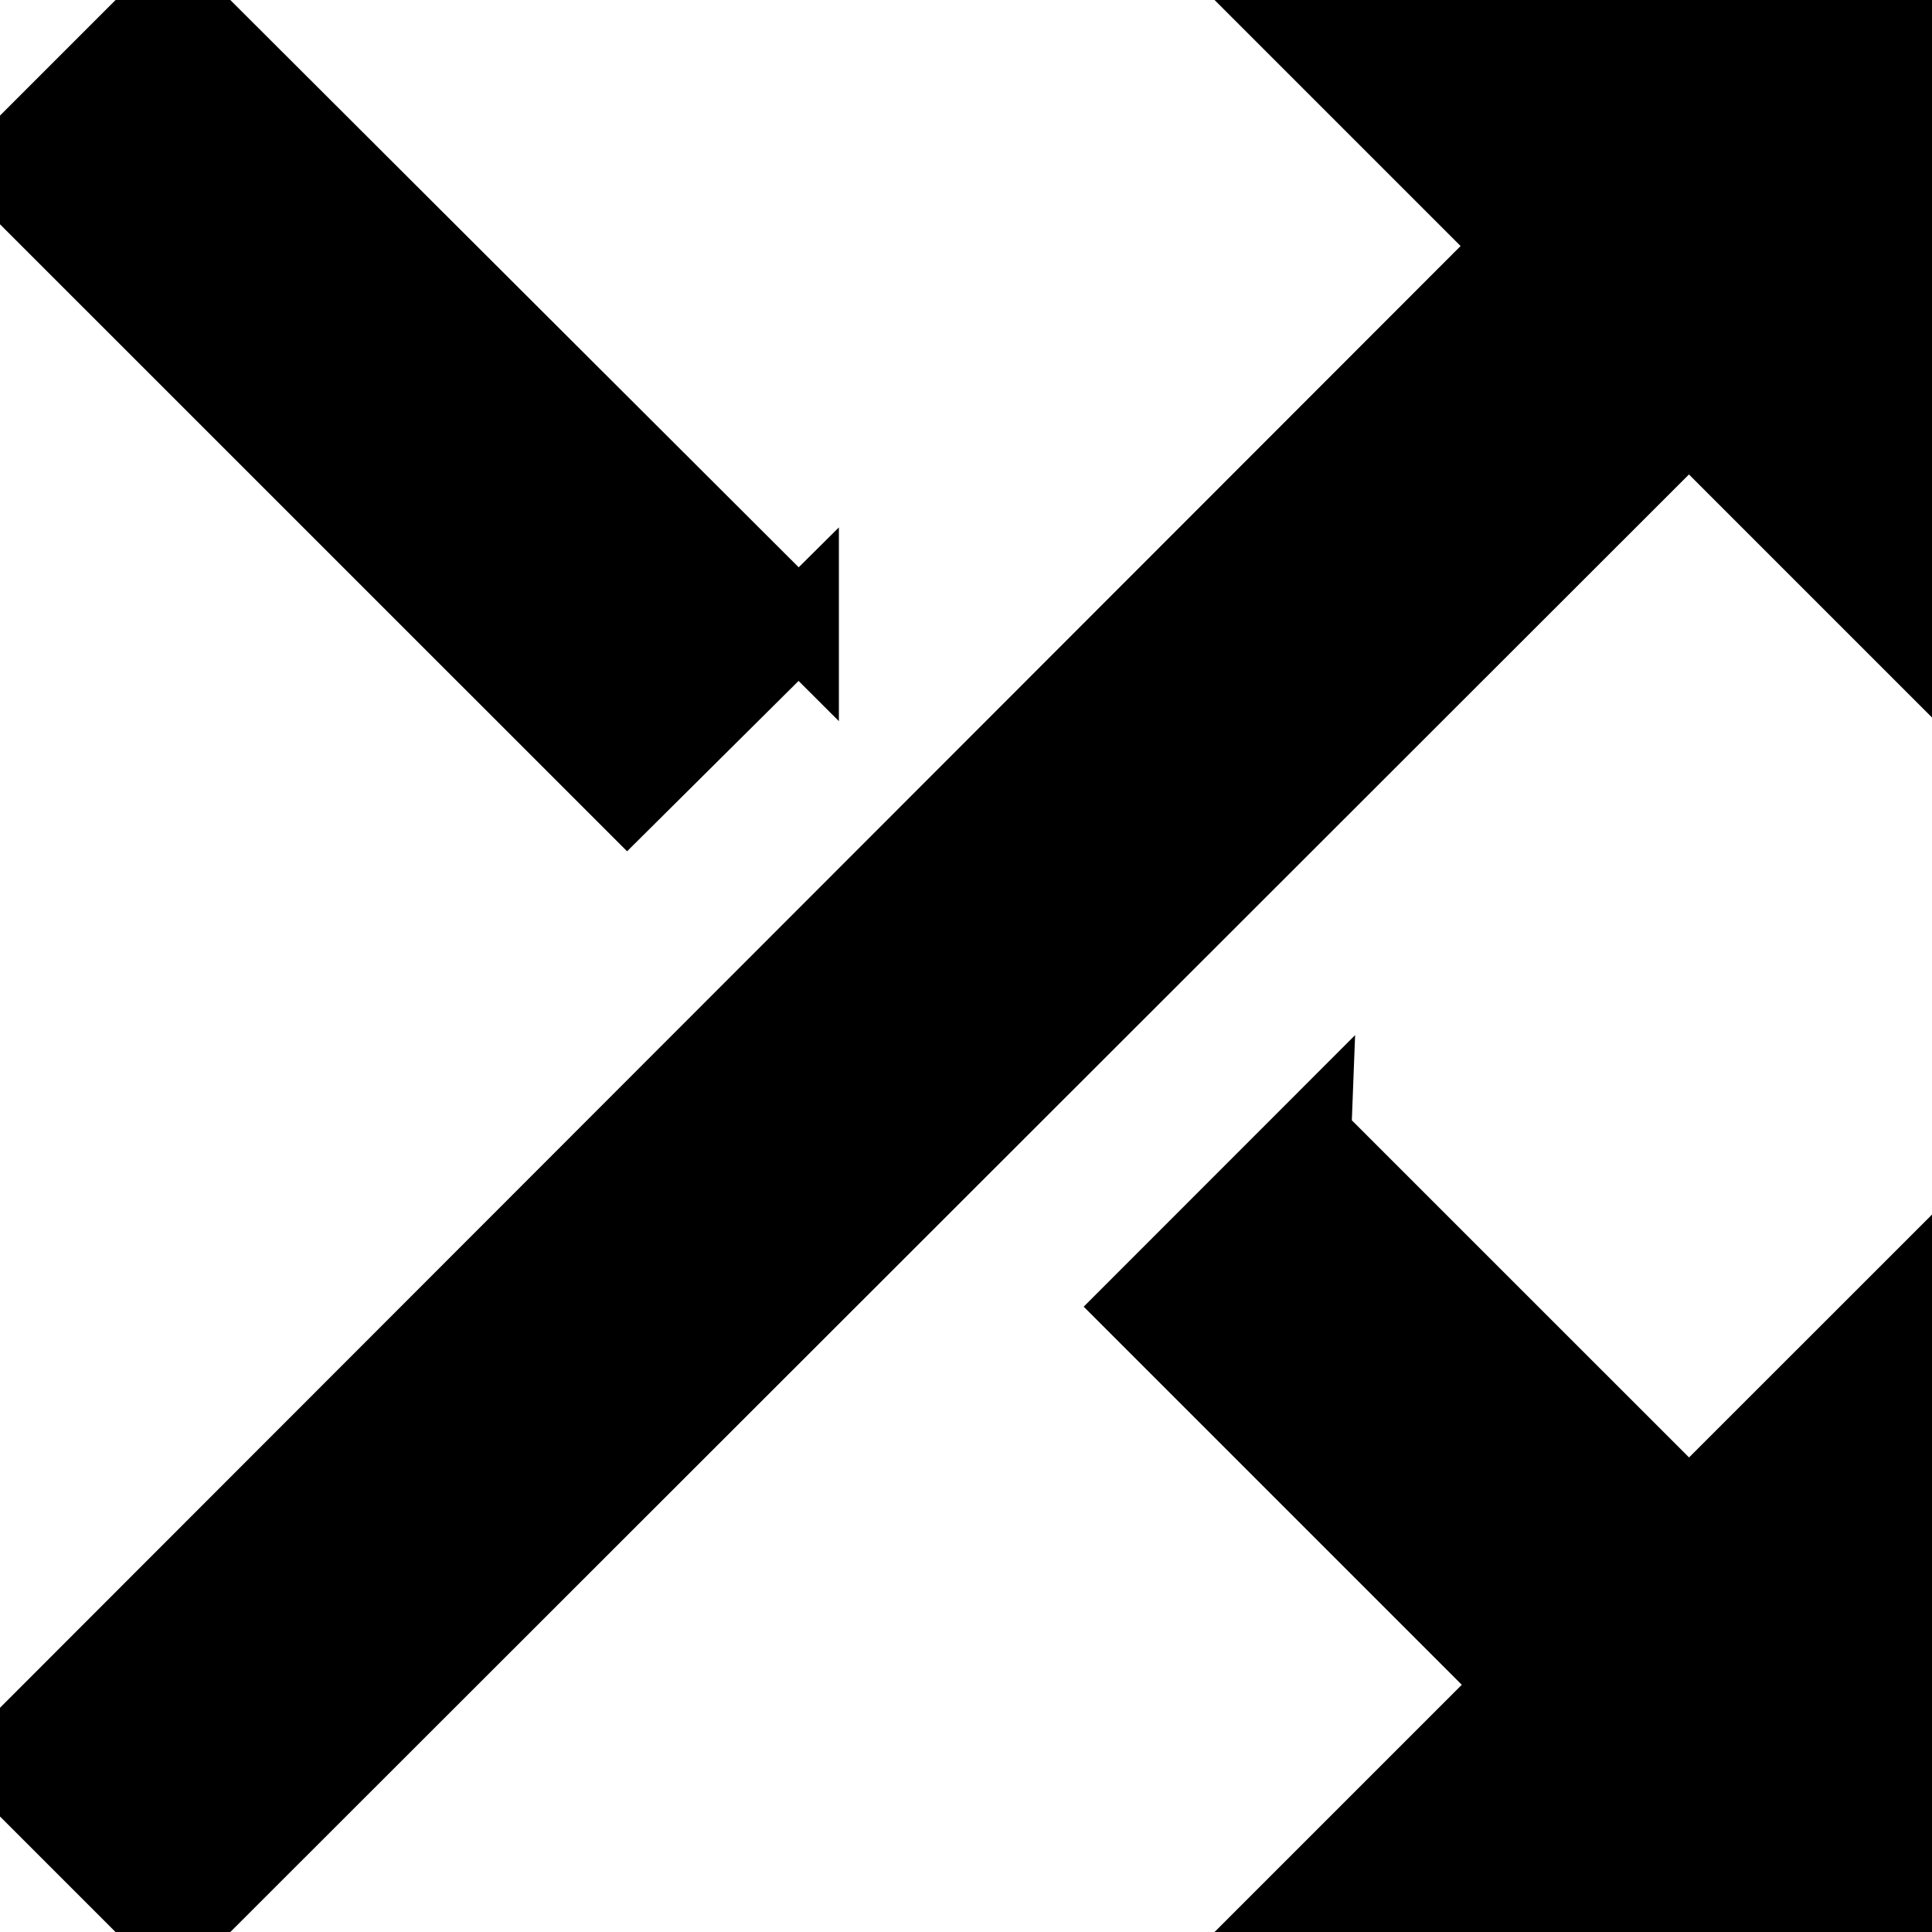 <svg xmlns="http://www.w3.org/2000/svg" width="24" height="24" viewBox="0 0 24 24">
  <path fill="none" d="M-1-1h26v26H-1z"/>
  <g>
    <g fill="none" fill-rule="evenodd" stroke="null">
      <path d="M-5.97-6.007h36.015v36.014H-5.97z"/>
      <path fill="currentColor" d="M9.921 7.753L2.148-.005.032 2.111l7.759 7.758 2.13-2.116zM15.79-.005l3.061 3.061L.032 21.89l2.116 2.116L20.981 5.187l3.061 3.061V-.005H15.79zm.495 14.12l-2.116 2.117 4.697 4.697-3.076 3.076h8.253v-8.253l-3.061 3.06-4.697-4.696z"/>
    </g>
  </g>
</svg>

